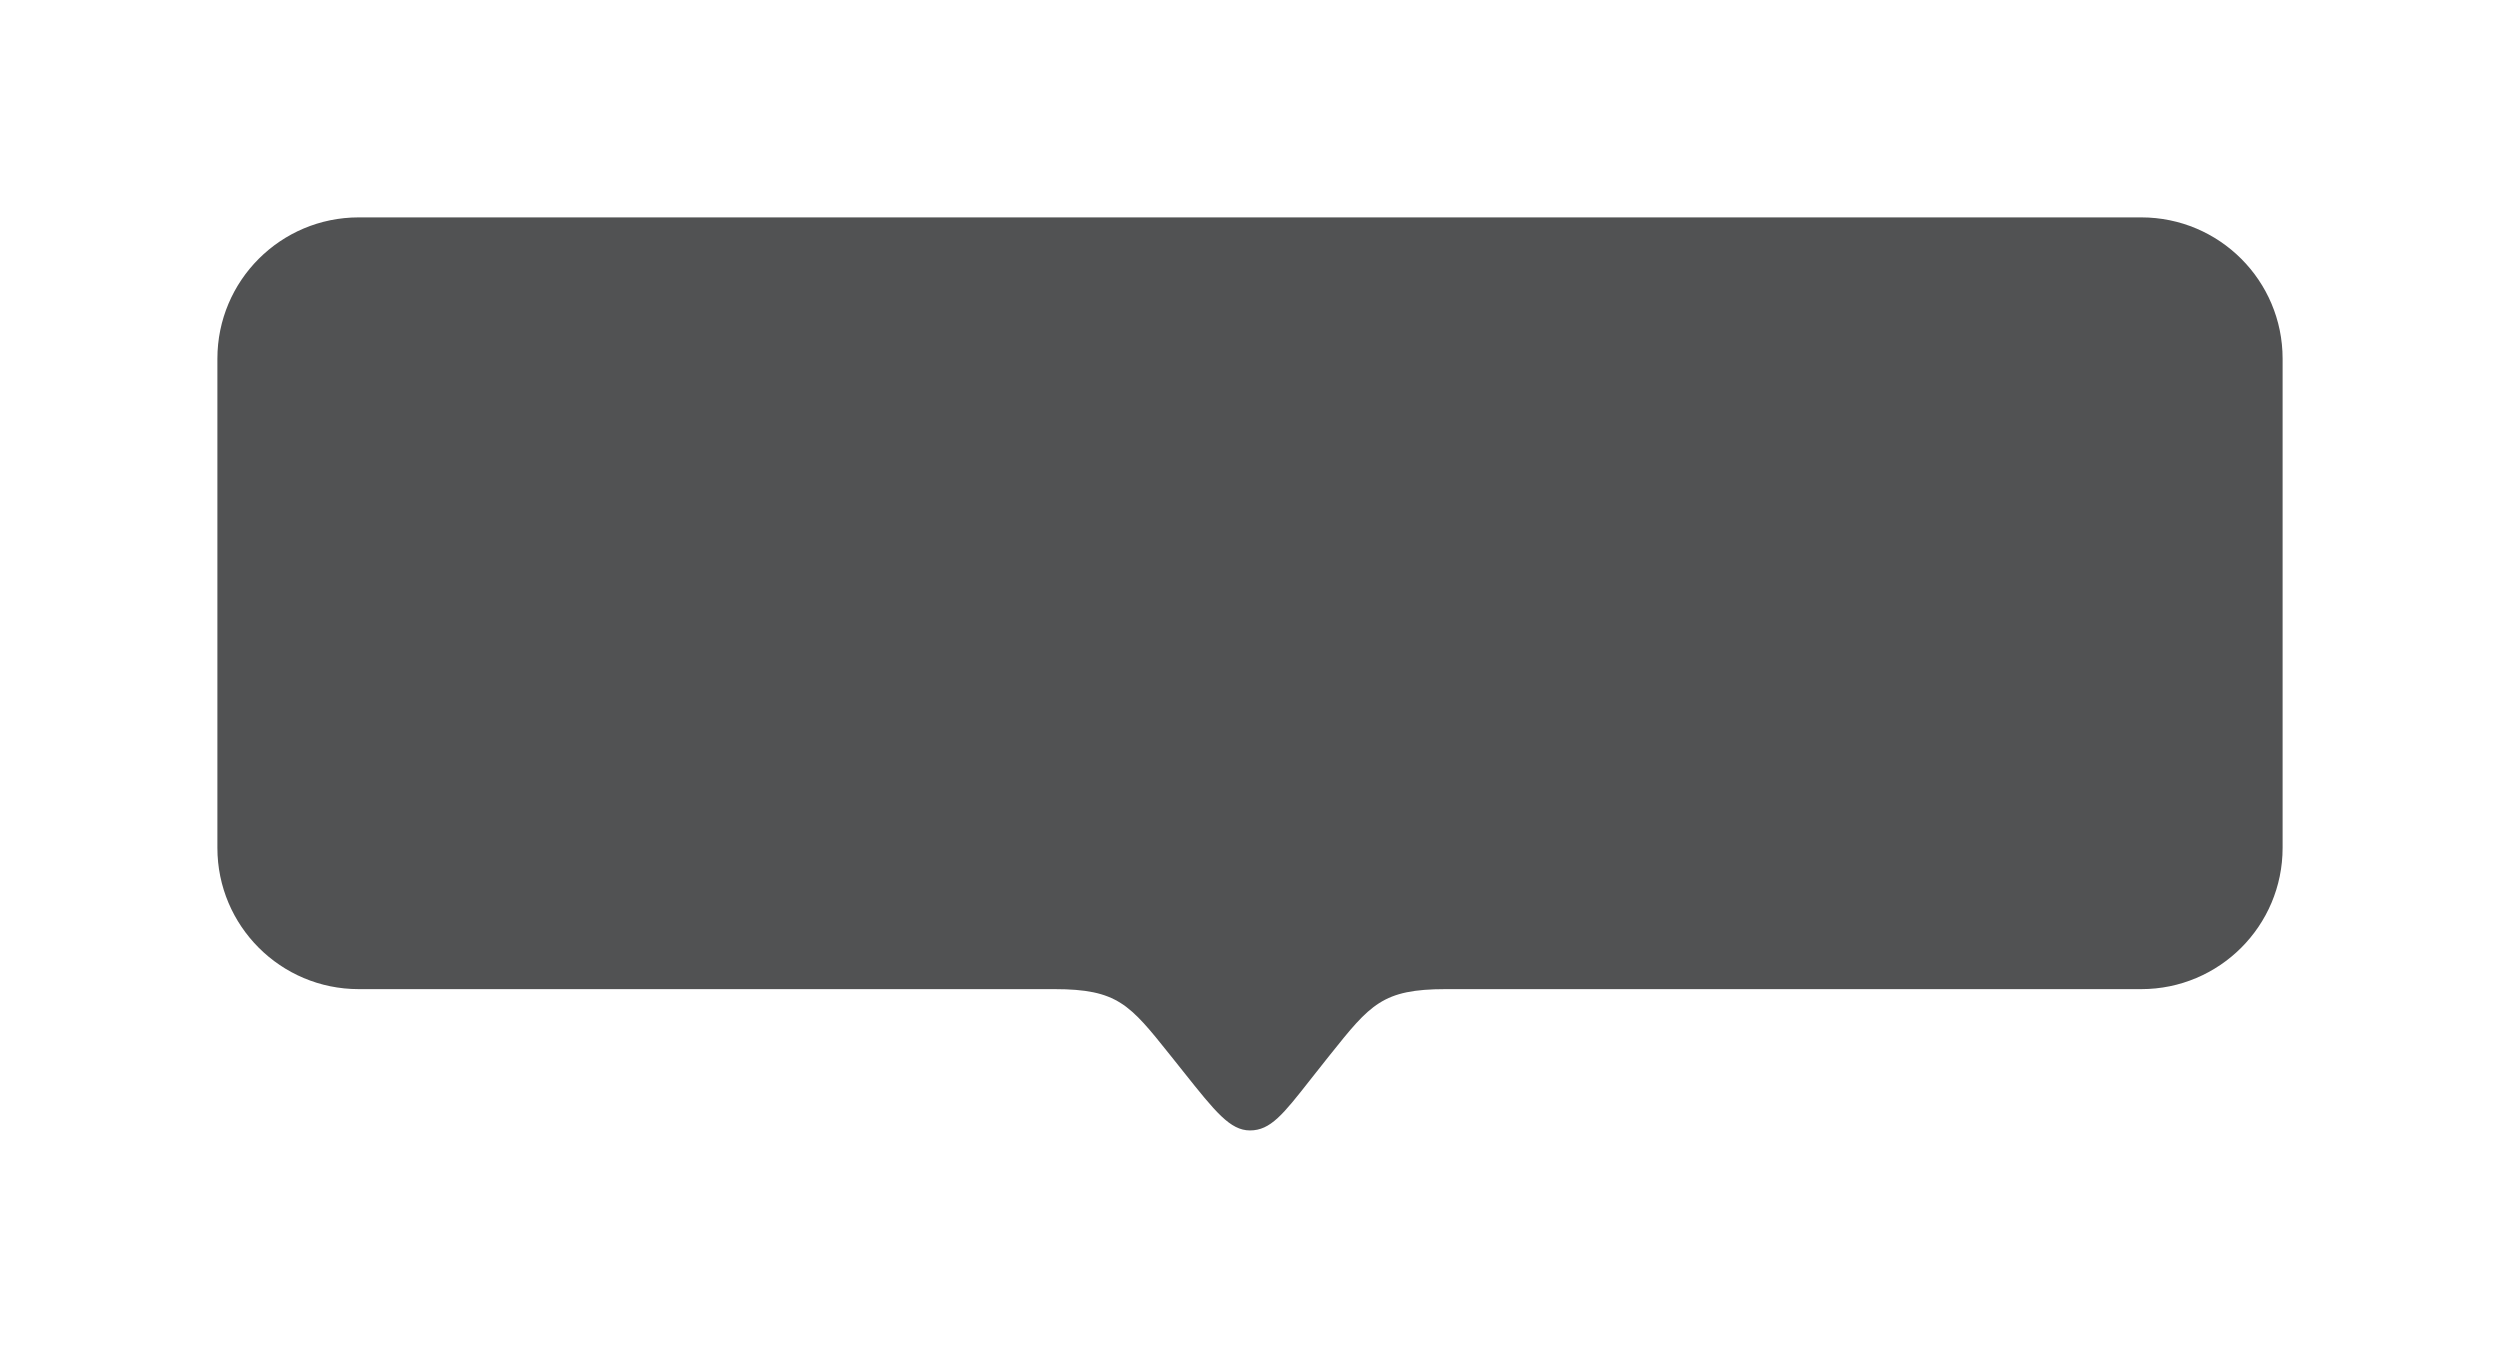 <svg width="230" height="124" viewBox="0 0 230 124" fill="none" xmlns="http://www.w3.org/2000/svg">
<g filter="url(#filter0_bd)">
<path fill-rule="evenodd" clip-rule="evenodd" d="M33 20C25.82 20 20 25.82 20 33V78C20 85.18 25.82 91 33 91H97C102.808 91 103.931 92.406 107.625 97.031C107.747 97.184 107.872 97.34 108 97.5C108.312 97.89 108.607 98.261 108.888 98.615C111.818 102.295 113.175 104 115 104C116.888 104 118.053 102.515 120.556 99.326C120.993 98.77 121.471 98.162 122 97.5C122.128 97.34 122.252 97.184 122.374 97.031C126.069 92.406 127.191 91 133 91H197C204.18 91 210 85.18 210 78V33C210 25.82 204.18 20 197 20H33Z" fill="#262728" fill-opacity="0.8"/>
</g>
<defs>
<filter id="filter0_bd" x="-20.774" y="-20.774" width="271.548" height="165.548" filterUnits="userSpaceOnUse" color-interpolation-filters="sRGB">
<feFlood flood-opacity="0" result="BackgroundImageFix"/>
<feGaussianBlur in="BackgroundImage" stdDeviation="20.387"/>
<feComposite in2="SourceAlpha" operator="in" result="effect1_backgroundBlur"/>
<feColorMatrix in="SourceAlpha" type="matrix" values="0 0 0 0 0 0 0 0 0 0 0 0 0 0 0 0 0 0 127 0"/>
<feOffset/>
<feGaussianBlur stdDeviation="10"/>
<feColorMatrix type="matrix" values="0 0 0 0 0 0 0 0 0 0 0 0 0 0 0 0 0 0 0.28 0"/>
<feBlend mode="normal" in2="effect1_backgroundBlur" result="effect2_dropShadow"/>
<feBlend mode="normal" in="SourceGraphic" in2="effect2_dropShadow" result="shape"/>
</filter>
</defs>
</svg>
